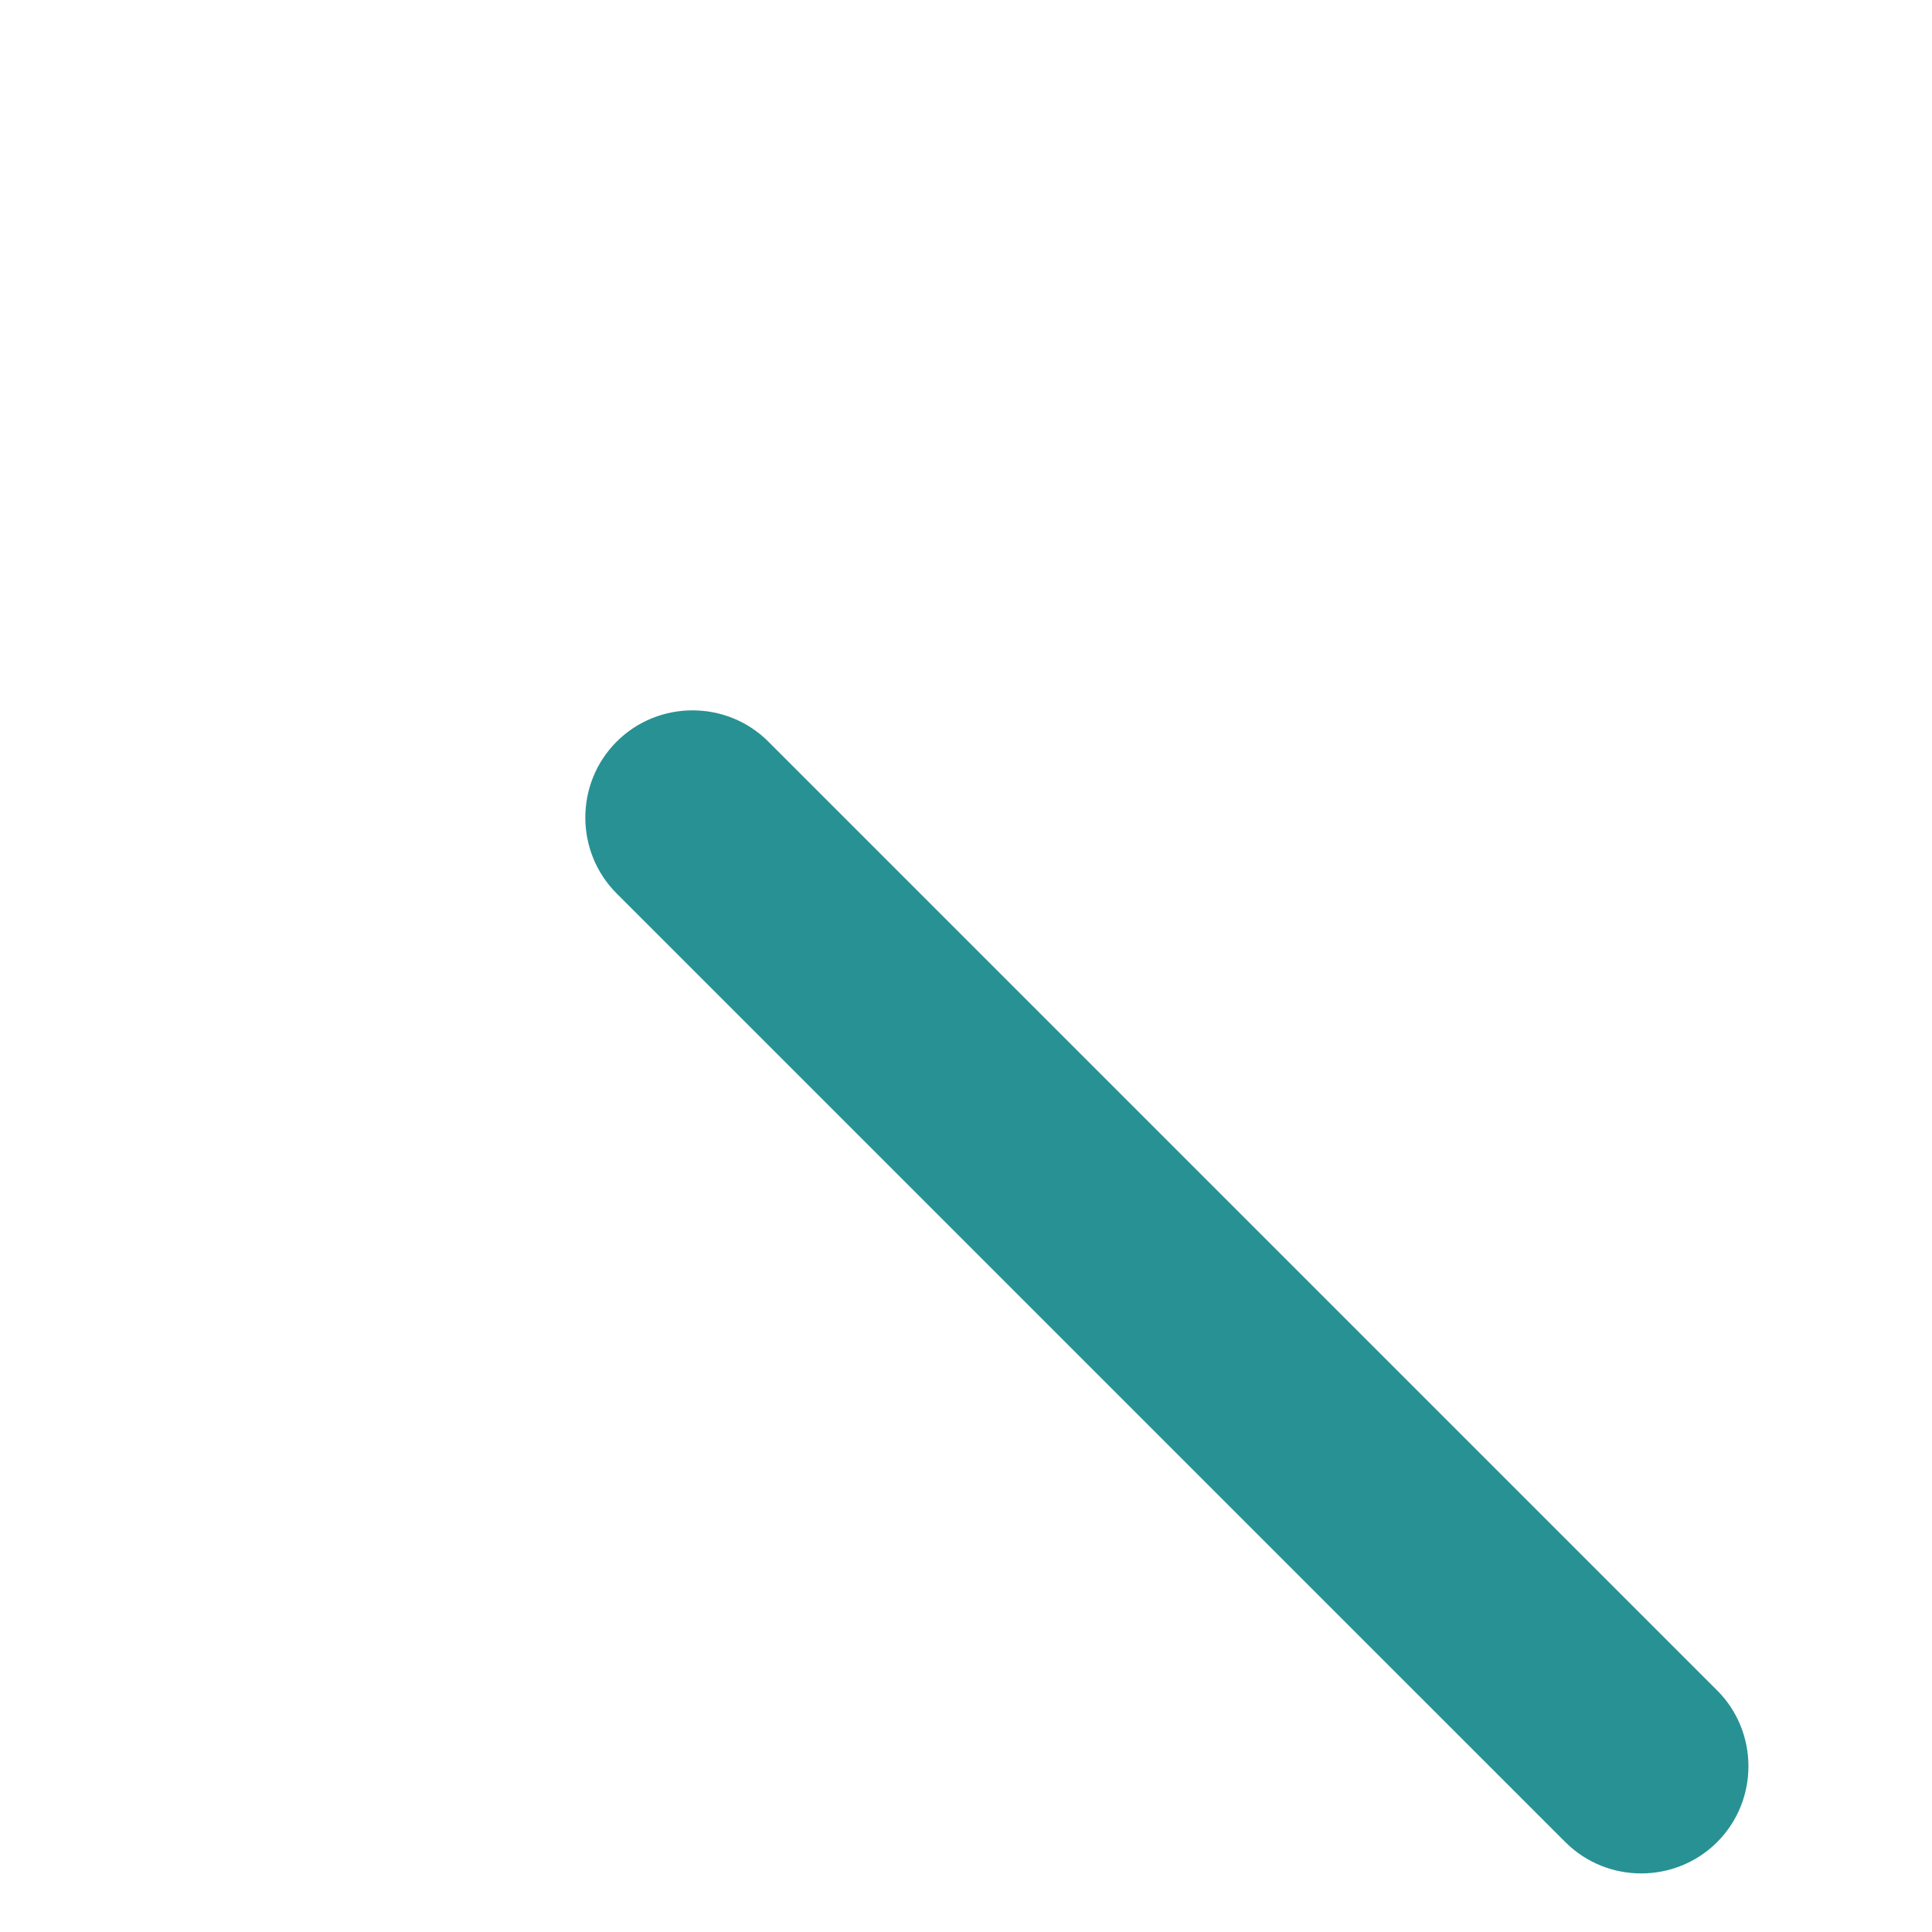 <svg xmlns="http://www.w3.org/2000/svg" viewBox="0 0 36 36">
  <path fill="#289193" d="M31.996 34.325c-.778.778-2.051.778-2.828 0L11.49 16.648c-.778-.778-.778-2.051 0-2.828.778-.778 2.051-.778 2.828 0l17.678 17.678c.778.777.778 2.05 0 2.827z"/>
</svg>
